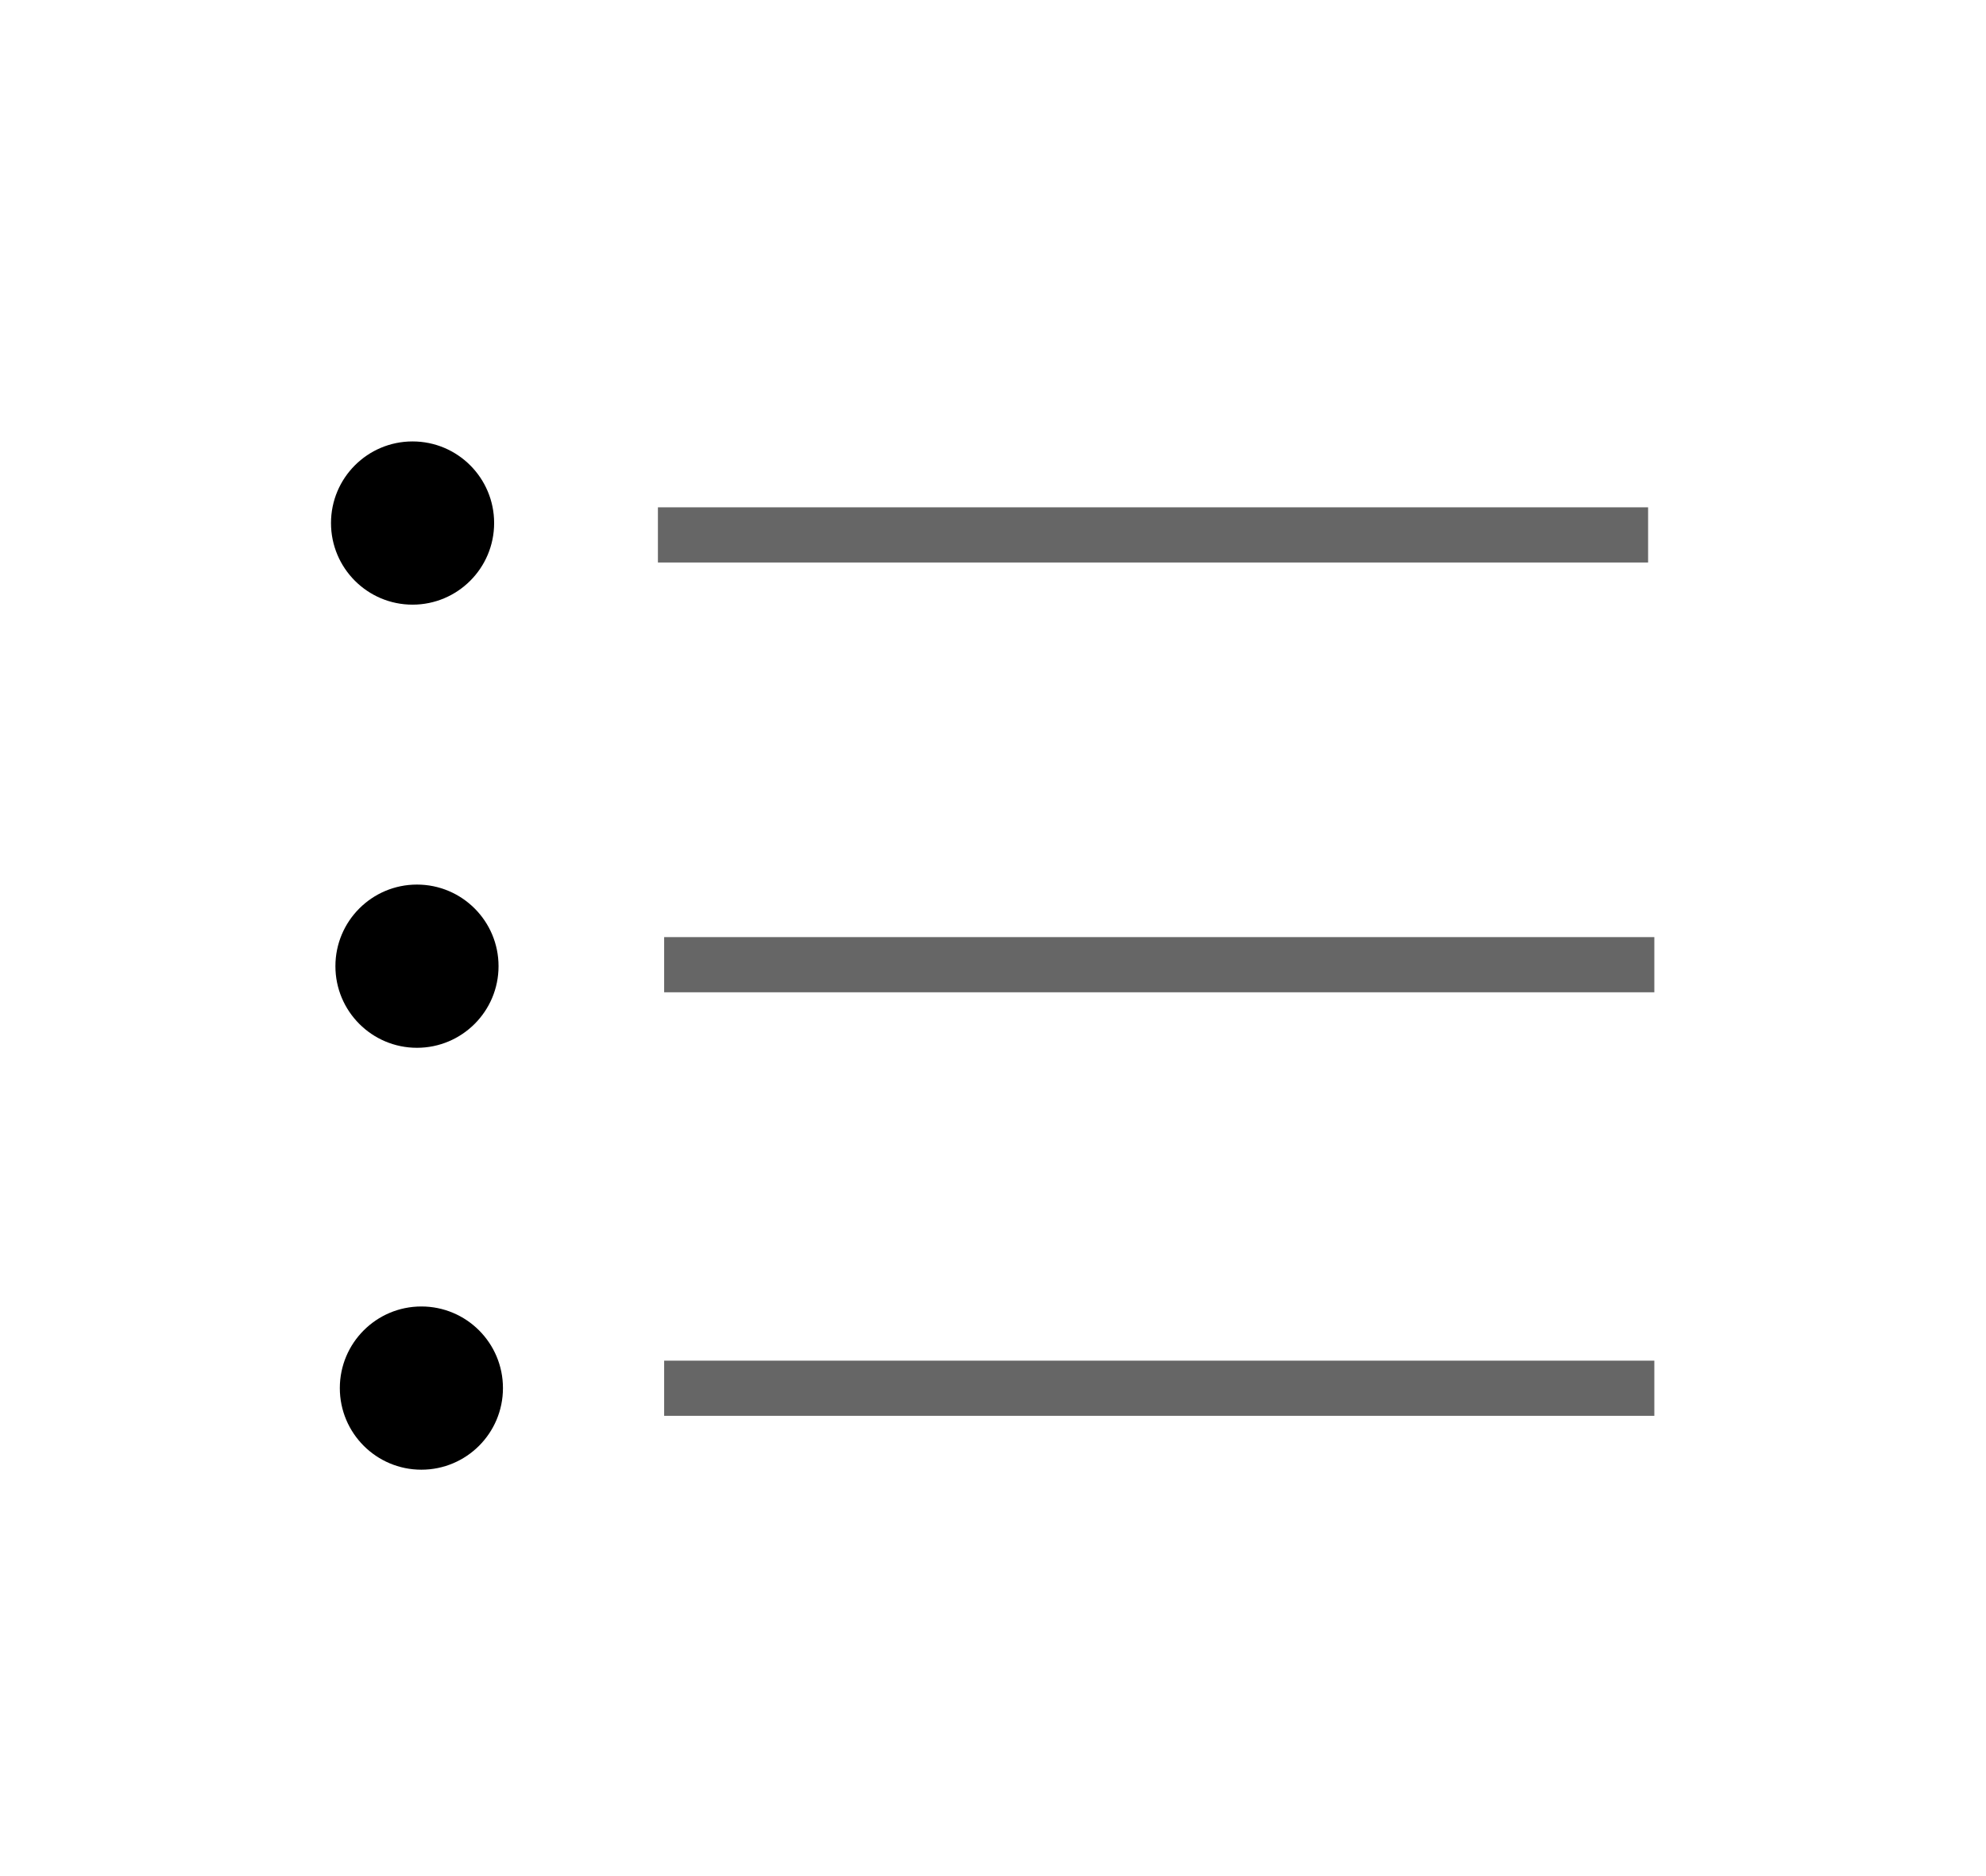<?xml version="1.0" encoding="UTF-8"?>
<svg width="36px" height="34px" viewBox="0 0 36 34" version="1.1" xmlns="http://www.w3.org/2000/svg" xmlns:xlink="http://www.w3.org/1999/xlink">
    <!-- Generator: Sketch 51 (57462) - http://www.bohemiancoding.com/sketch -->
    <title>Basic-Details</title>
    <desc>Created with Sketch.</desc>
    <defs></defs>
    <g id="Basic-Details" stroke="none" stroke-width="1" fill="none" fill-rule="evenodd">
        <path d="M11.926,9.694 L29.875,9.694" id="Stroke-69" stroke="#666666"></path>
        <path d="M12.039,17.483 L29.988,17.483" id="Stroke-70" stroke="#666666"></path>
        <path d="M12.039,25.159 L29.988,25.159" id="Stroke-71" stroke="#666666"></path>
        <path d="M8.957,9.479 C8.957,10.296 8.295,10.958 7.478,10.958 C6.662,10.958 6,10.296 6,9.479 C6,8.662 6.662,8 7.478,8 C8.295,8 8.957,8.662 8.957,9.479" id="Fill-72" fill="#000000"></path>
        <path d="M9.037,17.51 C9.037,18.327 8.375,18.989 7.558,18.989 C6.742,18.989 6.08,18.327 6.08,17.51 C6.08,16.693 6.742,16.031 7.558,16.031 C8.375,16.031 9.037,16.693 9.037,17.51" id="Fill-73" fill="#000000"></path>
        <path d="M9.117,25.156 C9.117,25.973 8.455,26.635 7.638,26.635 C6.822,26.635 6.16,25.973 6.16,25.156 C6.16,24.339 6.822,23.677 7.638,23.677 C8.455,23.677 9.117,24.339 9.117,25.156" id="Fill-74" fill="#000000"></path>
    </g>
</svg>